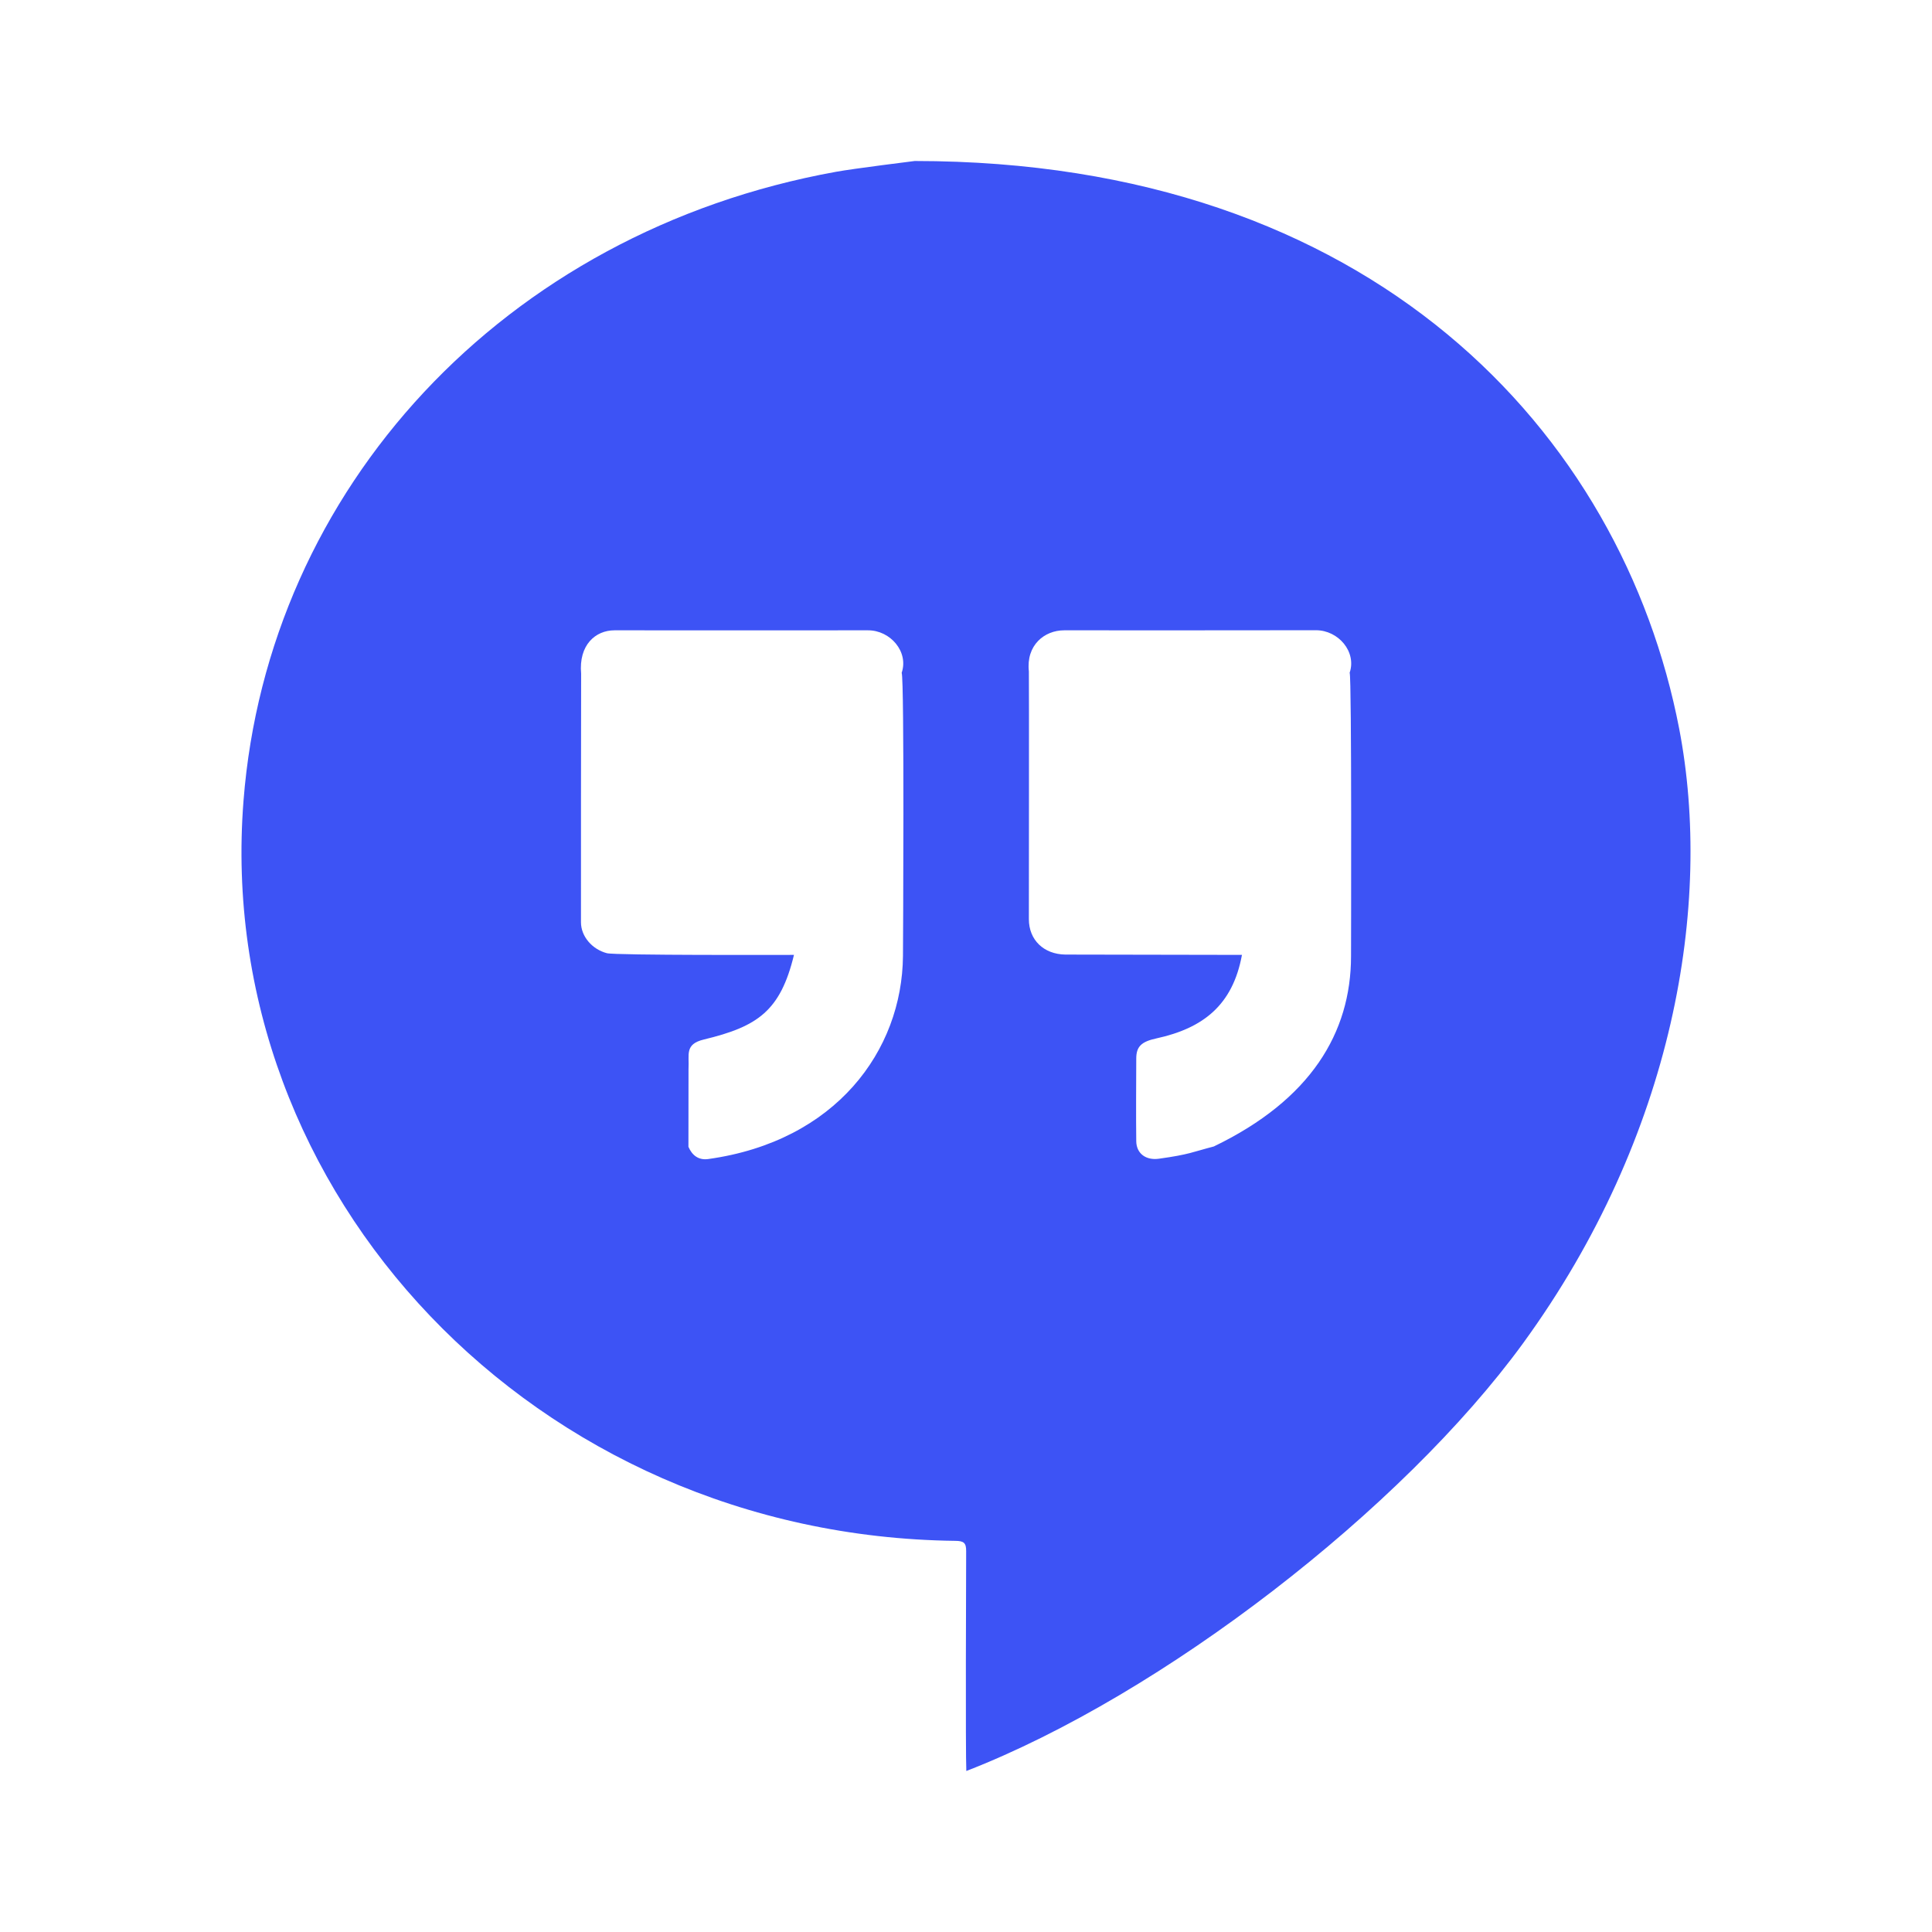 <svg width="24" height="24" viewBox="0 0 24 24" fill="none" xmlns="http://www.w3.org/2000/svg">
<path fill-rule="evenodd" clip-rule="evenodd" d="M15.078 14.242C14.815 14.31 14.779 14.341 14.397 14.394C14.237 14.417 14.117 14.331 14.115 14.177C14.111 13.888 14.114 13.437 14.115 13.151C14.115 13.003 14.175 12.94 14.367 12.899C14.943 12.773 15.313 12.489 15.428 11.862C14.607 11.86 13.234 11.858 13.234 11.858C12.965 11.854 12.781 11.676 12.781 11.418C12.781 11.378 12.784 8.38 12.781 8.34C12.745 8.015 12.974 7.83 13.219 7.83C14.262 7.83 15.305 7.831 16.348 7.829C16.625 7.829 16.854 8.096 16.766 8.357C16.793 8.421 16.783 11.806 16.783 11.88C16.782 12.83 16.281 13.663 15.078 14.242C15.096 14.262 15.116 14.268 15.138 14.269C15.116 14.268 15.095 14.262 15.078 14.242M8.798 14.398C8.677 14.415 8.597 14.351 8.552 14.246C8.552 13.923 8.553 13.601 8.553 13.278C8.564 13.103 8.501 12.971 8.744 12.913C9.408 12.753 9.694 12.562 9.863 11.862C9.753 11.862 7.645 11.869 7.539 11.841C7.357 11.793 7.217 11.634 7.217 11.456C7.216 10.427 7.218 9.397 7.219 8.369C7.187 8.01 7.399 7.83 7.633 7.83C8.683 7.83 9.732 7.831 10.782 7.83C11.06 7.829 11.29 8.096 11.201 8.358C11.236 8.436 11.218 11.789 11.217 11.875C11.207 13.053 10.381 14.178 8.798 14.398M20.86 9.055C20.152 5.383 17.046 2 11.363 2C11.363 2 10.605 2.094 10.386 2.134C6.25 2.881 3.327 6.081 3.025 9.947C2.643 14.822 6.646 19.079 11.868 19.141C11.974 19.142 12.003 19.167 12.002 19.27C12.001 19.496 11.993 21.779 12.004 22C14.445 21.052 17.422 18.743 18.919 16.688C20.801 14.103 21.277 11.228 20.86 9.055" fill="#3D53F5"/>
</svg>
